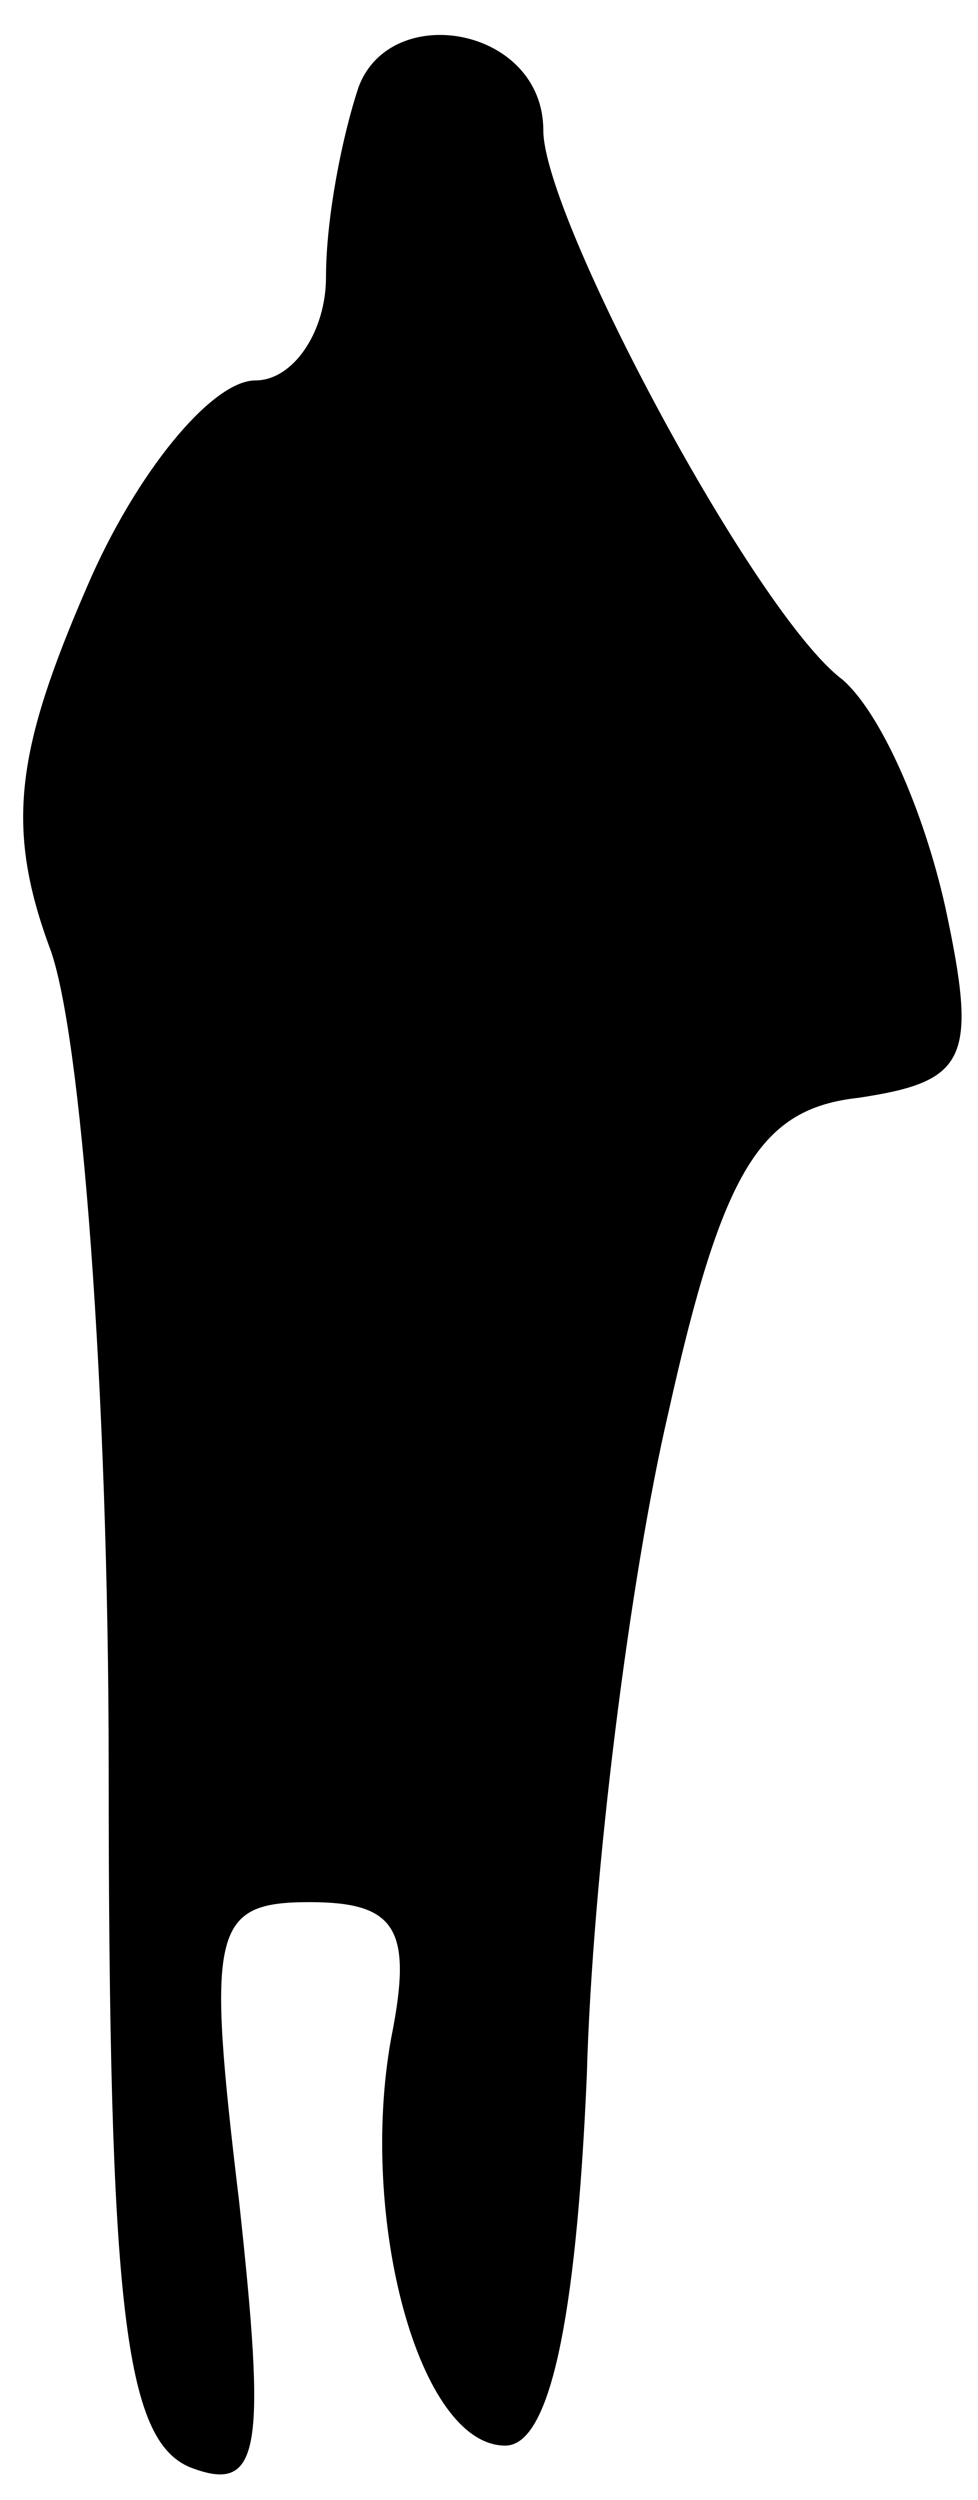 <?xml version="1.0" standalone="no"?>
<!DOCTYPE svg PUBLIC "-//W3C//DTD SVG 20010904//EN"
 "http://www.w3.org/TR/2001/REC-SVG-20010904/DTD/svg10.dtd">
<svg version="1.0" xmlns="http://www.w3.org/2000/svg"
 width="18pt" height="46pt" viewBox="0 0 18 46"
 preserveAspectRatio="xMidYMid meet">
<g transform="translate(0,46) scale(0.1,-0.1)"
fill="#000000" stroke="none">
<path fill="#000000" stroke="none" d="M66 444 c-3 -9 -6 -24 -6 -35 0 -10 -6
-19 -13 -19 -8 0 -22 -17 -31 -38 -13 -30 -15 -44 -7 -66 6 -15 11 -83 11
-151 0 -100 3 -124 15 -129 13 -5 14 3 9 49 -6 50 -5 55 13 55 16 0 19 -5 15
-25 -6 -33 5 -75 21 -75 8 0 13 22 15 68 1 37 8 92 15 122 10 45 17 56 35 58
20 3 22 7 16 35 -4 18 -12 36 -19 42 -16 12 -55 85 -55 101 0 19 -28 24 -34 8z"/>
</g>
</svg>
